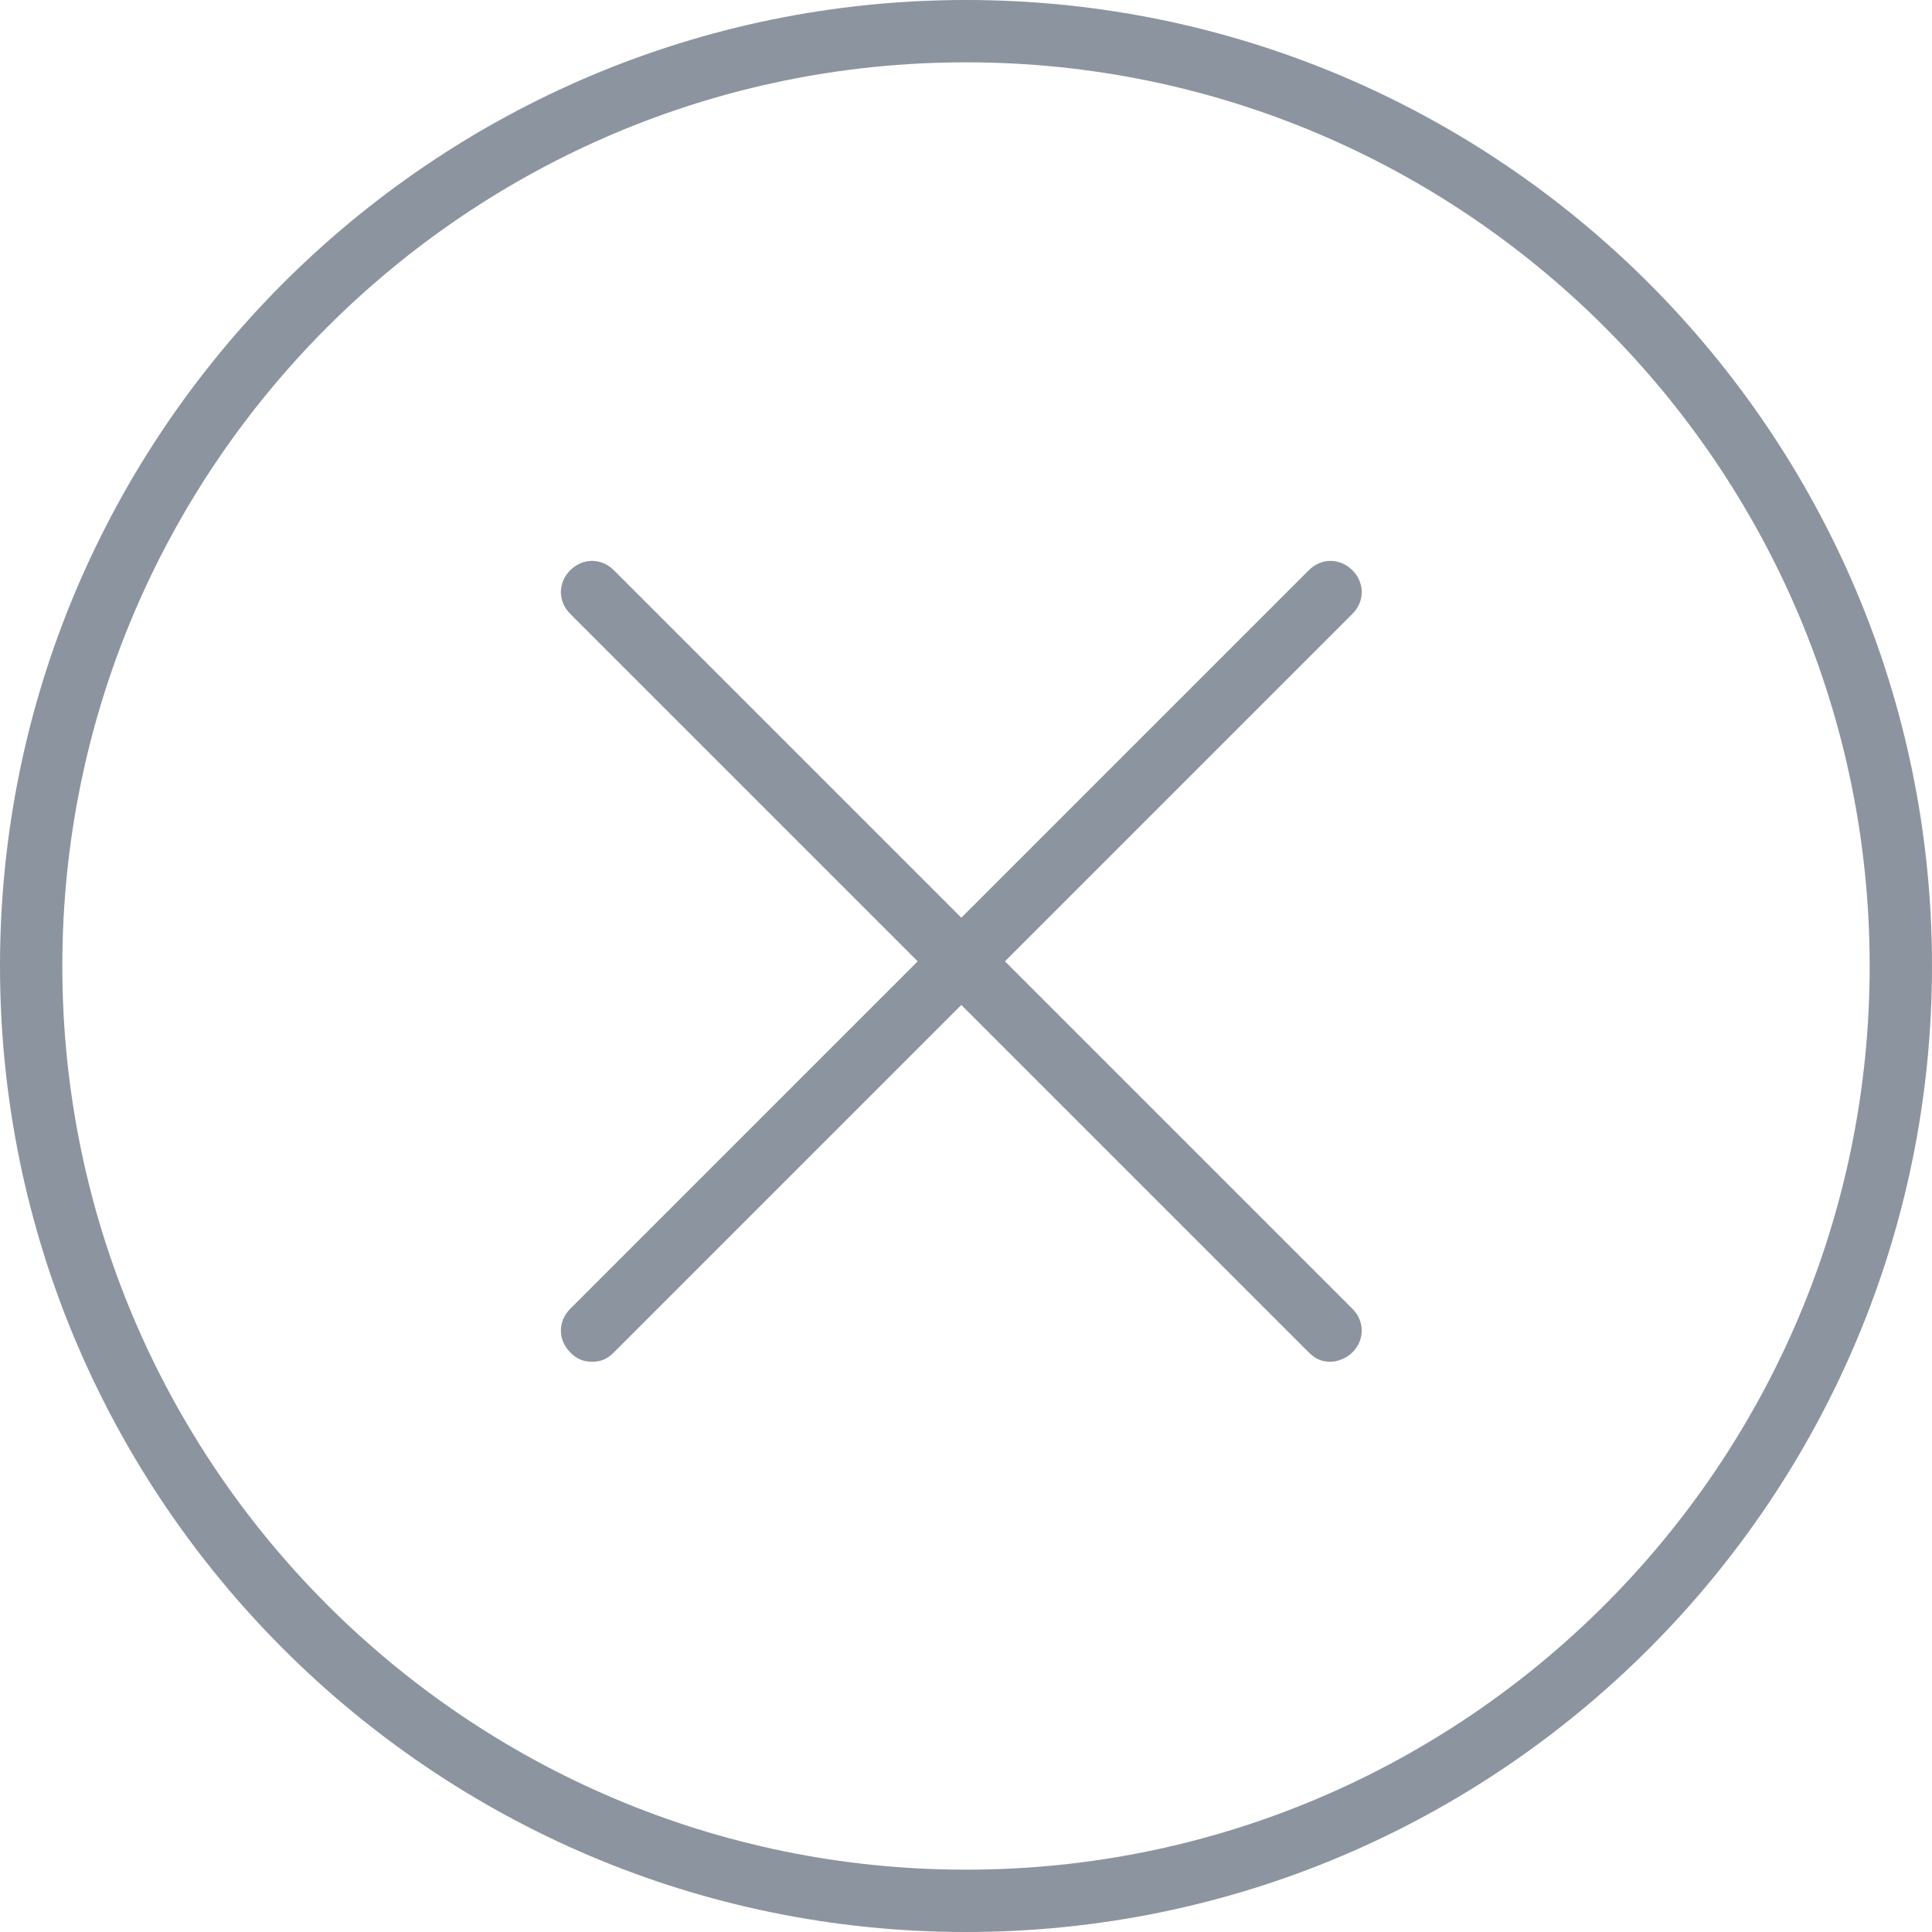 <?xml version="1.0" encoding="utf-8"?>
<!-- Generator: Adobe Illustrator 19.0.0, SVG Export Plug-In . SVG Version: 6.00 Build 0)  -->
<svg version="1.1" id="Слой_1" xmlns="http://www.w3.org/2000/svg" xmlns:xlink="http://www.w3.org/1999/xlink" x="0px" y="0px"
	 viewBox="-448 250 62 62" style="enable-background:new -448 250 62 62;" xml:space="preserve">
<style type="text/css">
	.st0{opacity:0.6;}
	.st1{fill:#3F4D60;}
</style>
<title>close</title>
<desc>Created with Sketch.</desc>
<g id="_x30_3_x5F_Lykke_x5F_Corp" class="st0">
	
		<g id="_x30_3_x5F_lykke_x5F_corp_x2F_04b_x5F_leadership_x5F_person_x5F_blur_x5F_bg" transform="translate(-629, -1298)">
		<g id="close" transform="translate(630, 1299)">
			<g id="Group-8" transform="translate(18, 18)">
				<path class="st1" d="M-448,274.7c-0.3,0-0.5-0.1-0.7-0.3c-0.4-0.4-0.4-1,0-1.4l23.7-23.7c0.4-0.4,1-0.4,1.4,0s0.4,1,0,1.4
					l-23.7,23.7C-447.5,274.6-447.7,274.7-448,274.7z"/>
				<path class="st1" d="M-424.3,274.7c-0.3,0-0.5-0.1-0.7-0.3l-23.7-23.7c-0.4-0.4-0.4-1,0-1.4s1-0.4,1.4,0l23.7,23.7
					c0.4,0.4,0.4,1,0,1.4C-423.8,274.6-424.1,274.7-424.3,274.7z"/>
			</g>
			<path class="st1" d="M-418,311c-17.1,0-31-13.9-31-31c0-17.1,13.9-31,31-31c17.1,0,31,13.9,31,31C-387,297.1-400.9,311-418,311z
				 M-418,251c-16,0-29,13-29,29c0,16,13,29,29,29c16,0,29-13,29-29C-389,264-402,251-418,251z"/>
		</g>
	</g>
</g>
</svg>
